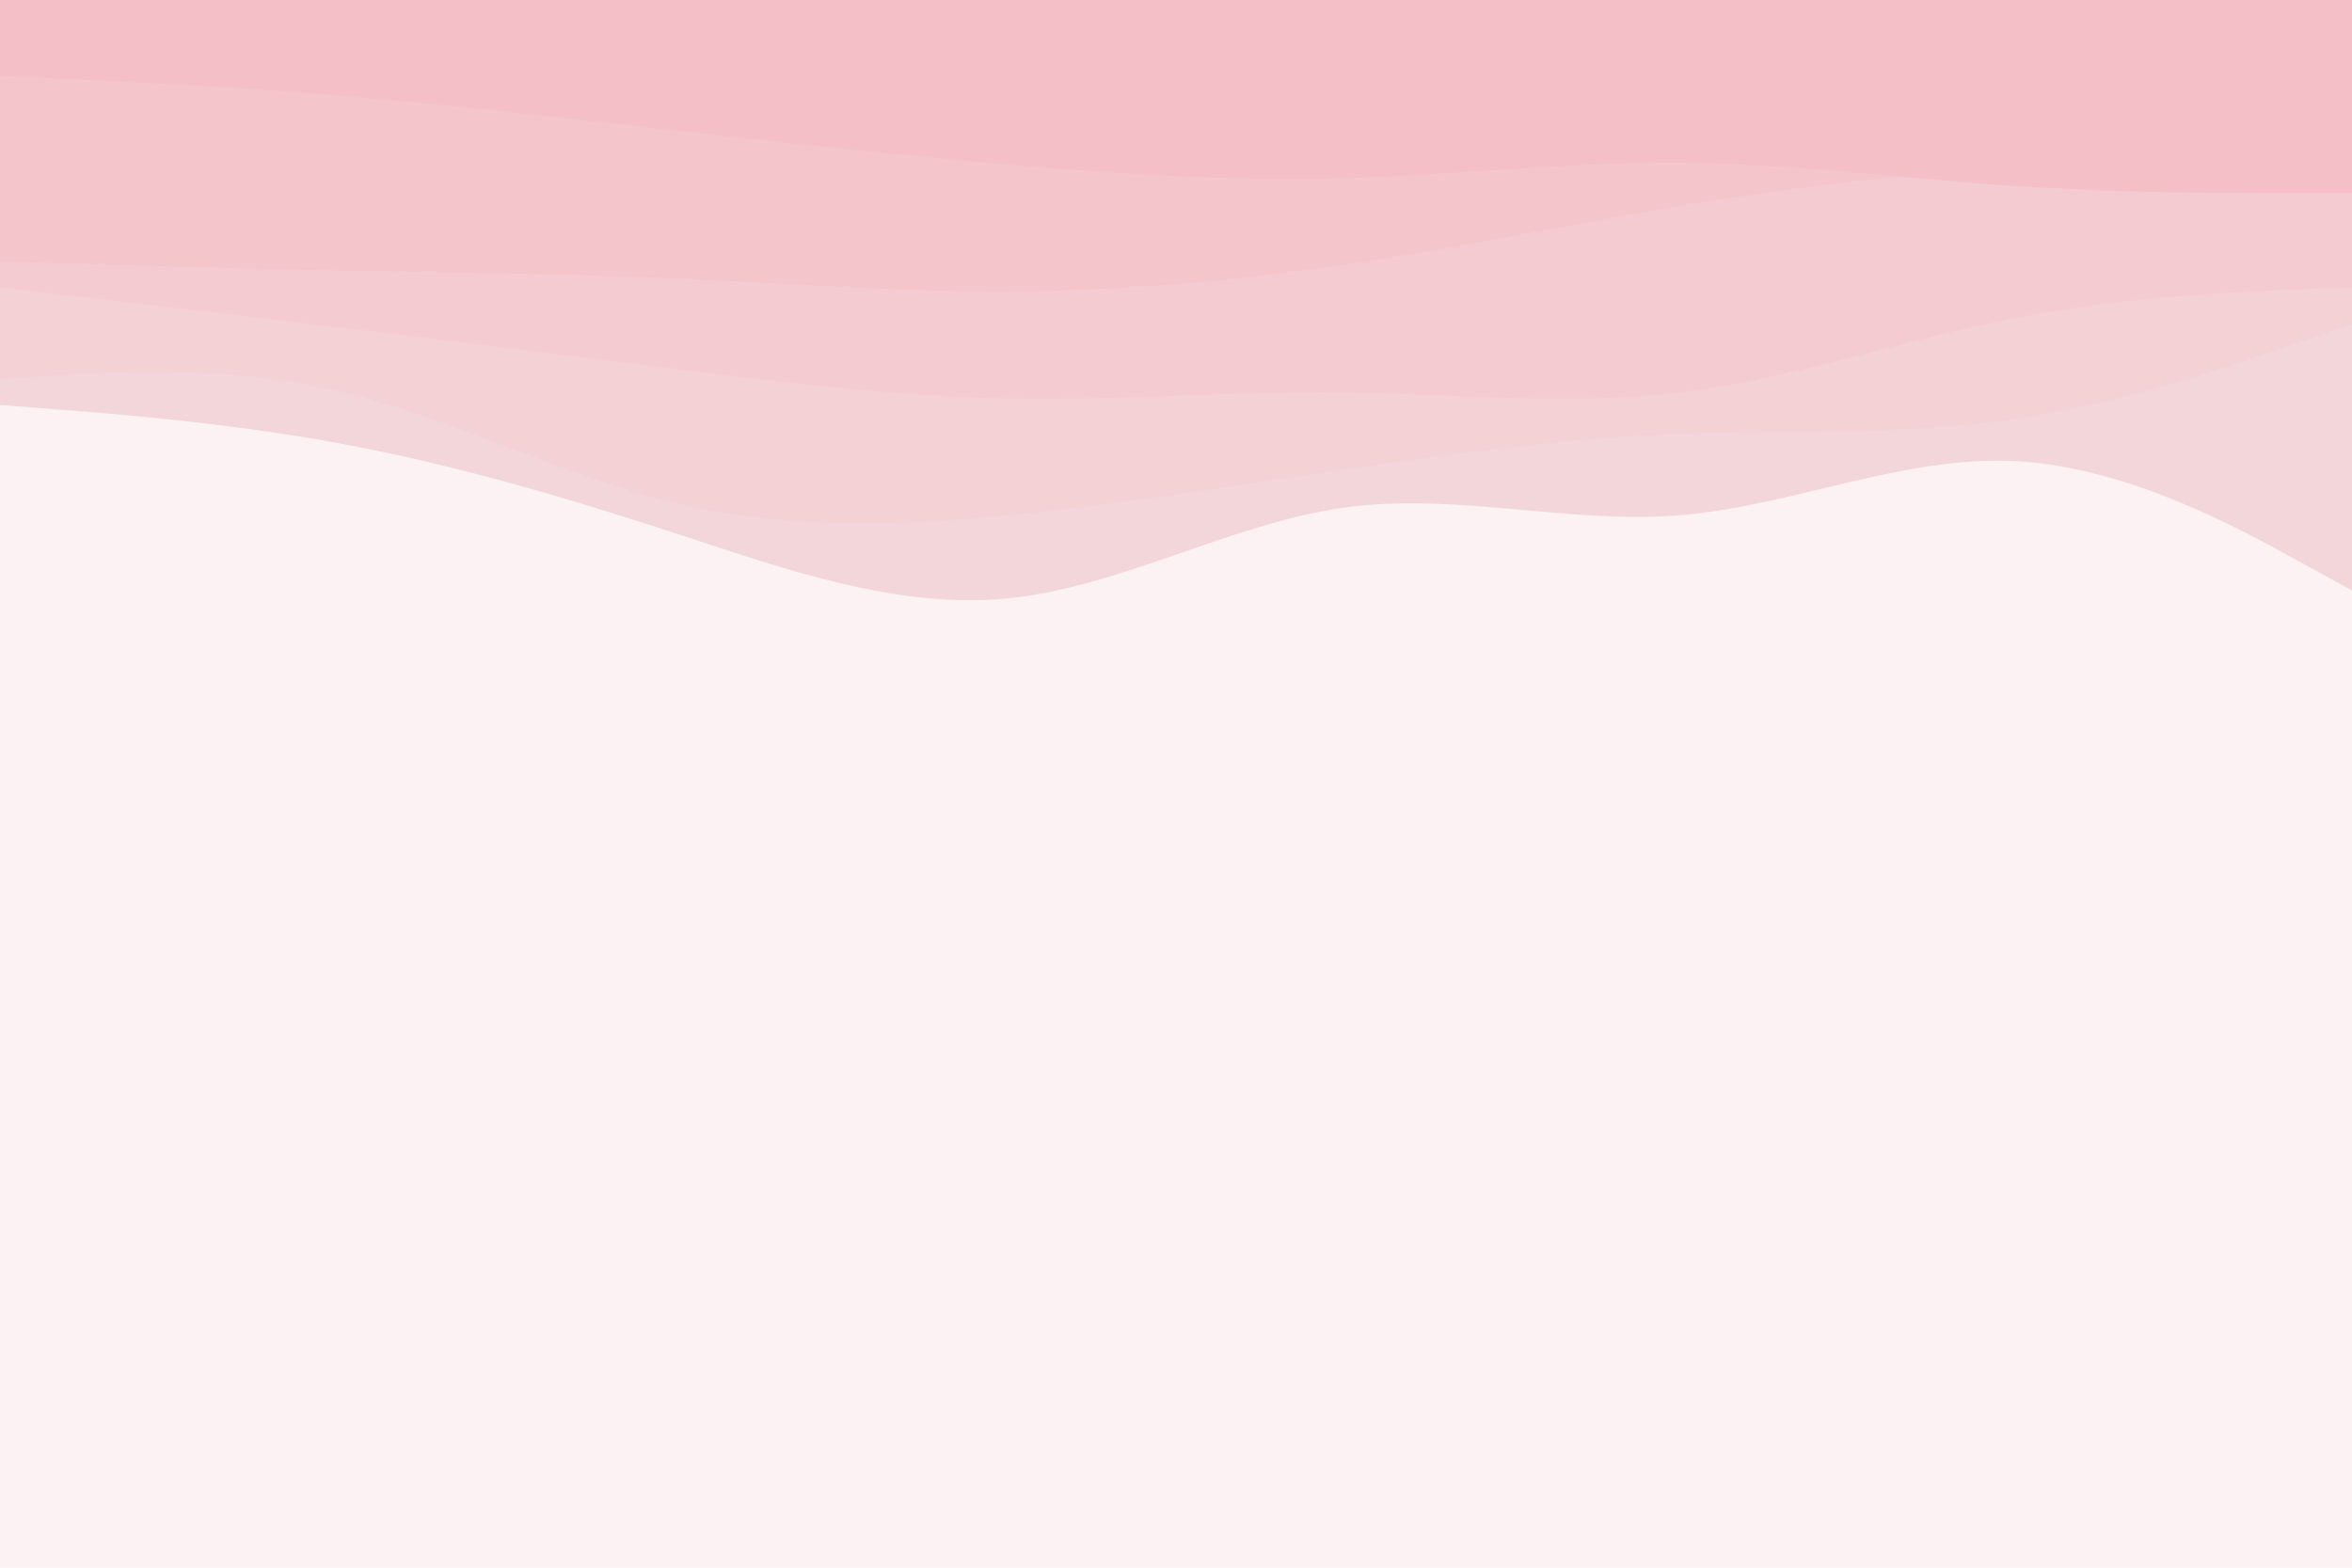 <svg id="visual" viewBox="0 0 900 600" width="900" height="600" xmlns="http://www.w3.org/2000/svg" xmlns:xlink="http://www.w3.org/1999/xlink" version="1.1"><rect x="0" y="0" width="900" height="600" fill="#fcf2f3"></rect><path d="M0 155L21.5 156.7C43 158.3 86 161.7 128.8 169.5C171.7 177.3 214.3 189.7 257.2 203.7C300 217.7 343 233.3 385.8 229C428.7 224.7 471.3 200.3 514.2 194.3C557 188.3 600 200.7 642.8 197.2C685.7 193.7 728.3 174.3 771.2 176.5C814 178.7 857 202.3 878.5 214.2L900 226L900 0L878.5 0C857 0 814 0 771.2 0C728.3 0 685.7 0 642.8 0C600 0 557 0 514.2 0C471.3 0 428.7 0 385.8 0C343 0 300 0 257.2 0C214.3 0 171.7 0 128.8 0C86 0 43 0 21.5 0L0 0Z" fill="#f3d6da"></path><path d="M0 145L21.5 143.7C43 142.3 86 139.7 128.8 149.5C171.7 159.3 214.3 181.7 257.2 192.2C300 202.7 343 201.3 385.8 197.2C428.7 193 471.3 186 514.2 179.7C557 173.3 600 167.7 642.8 166C685.7 164.3 728.3 166.7 771.2 160.3C814 154 857 139 878.5 131.5L900 124L900 0L878.5 0C857 0 814 0 771.2 0C728.3 0 685.7 0 642.8 0C600 0 557 0 514.2 0C471.3 0 428.7 0 385.8 0C343 0 300 0 257.2 0C214.3 0 171.7 0 128.8 0C86 0 43 0 21.5 0L0 0Z" fill="#f4d1d5"></path><path d="M0 110L21.5 112.5C43 115 86 120 128.8 125.2C171.7 130.3 214.3 135.7 257.2 141C300 146.3 343 151.7 385.8 152.5C428.7 153.3 471.3 149.7 514.2 150.2C557 150.7 600 155.3 642.8 150.2C685.7 145 728.3 130 771.2 121.7C814 113.3 857 111.7 878.5 110.8L900 110L900 0L878.5 0C857 0 814 0 771.2 0C728.3 0 685.7 0 642.8 0C600 0 557 0 514.2 0C471.3 0 428.7 0 385.8 0C343 0 300 0 257.2 0C214.3 0 171.7 0 128.8 0C86 0 43 0 21.5 0L0 0Z" fill="#f4cbd0"></path><path d="M0 100L21.5 100.7C43 101.3 86 102.7 128.8 103.5C171.7 104.3 214.3 104.7 257.2 106.5C300 108.3 343 111.7 385.8 111.5C428.7 111.3 471.3 107.7 514.2 101.3C557 95 600 86 642.8 78.8C685.7 71.7 728.3 66.3 771.2 65C814 63.7 857 66.3 878.5 67.7L900 69L900 0L878.5 0C857 0 814 0 771.2 0C728.3 0 685.7 0 642.8 0C600 0 557 0 514.2 0C471.3 0 428.7 0 385.8 0C343 0 300 0 257.2 0C214.3 0 171.7 0 128.8 0C86 0 43 0 21.5 0L0 0Z" fill="#f4c5cb"></path><path d="M0 29L21.5 30C43 31 86 33 128.8 36.5C171.7 40 214.3 45 257.2 49.8C300 54.7 343 59.3 385.8 63C428.7 66.7 471.3 69.3 514.2 68.2C557 67 600 62 642.8 62.3C685.7 62.7 728.3 68.3 771.2 71.2C814 74 857 74 878.5 74L900 74L900 0L878.5 0C857 0 814 0 771.2 0C728.3 0 685.7 0 642.8 0C600 0 557 0 514.2 0C471.3 0 428.7 0 385.8 0C343 0 300 0 257.2 0C214.3 0 171.7 0 128.8 0C86 0 43 0 21.5 0L0 0Z" fill="#f4bfc6"></path></svg>